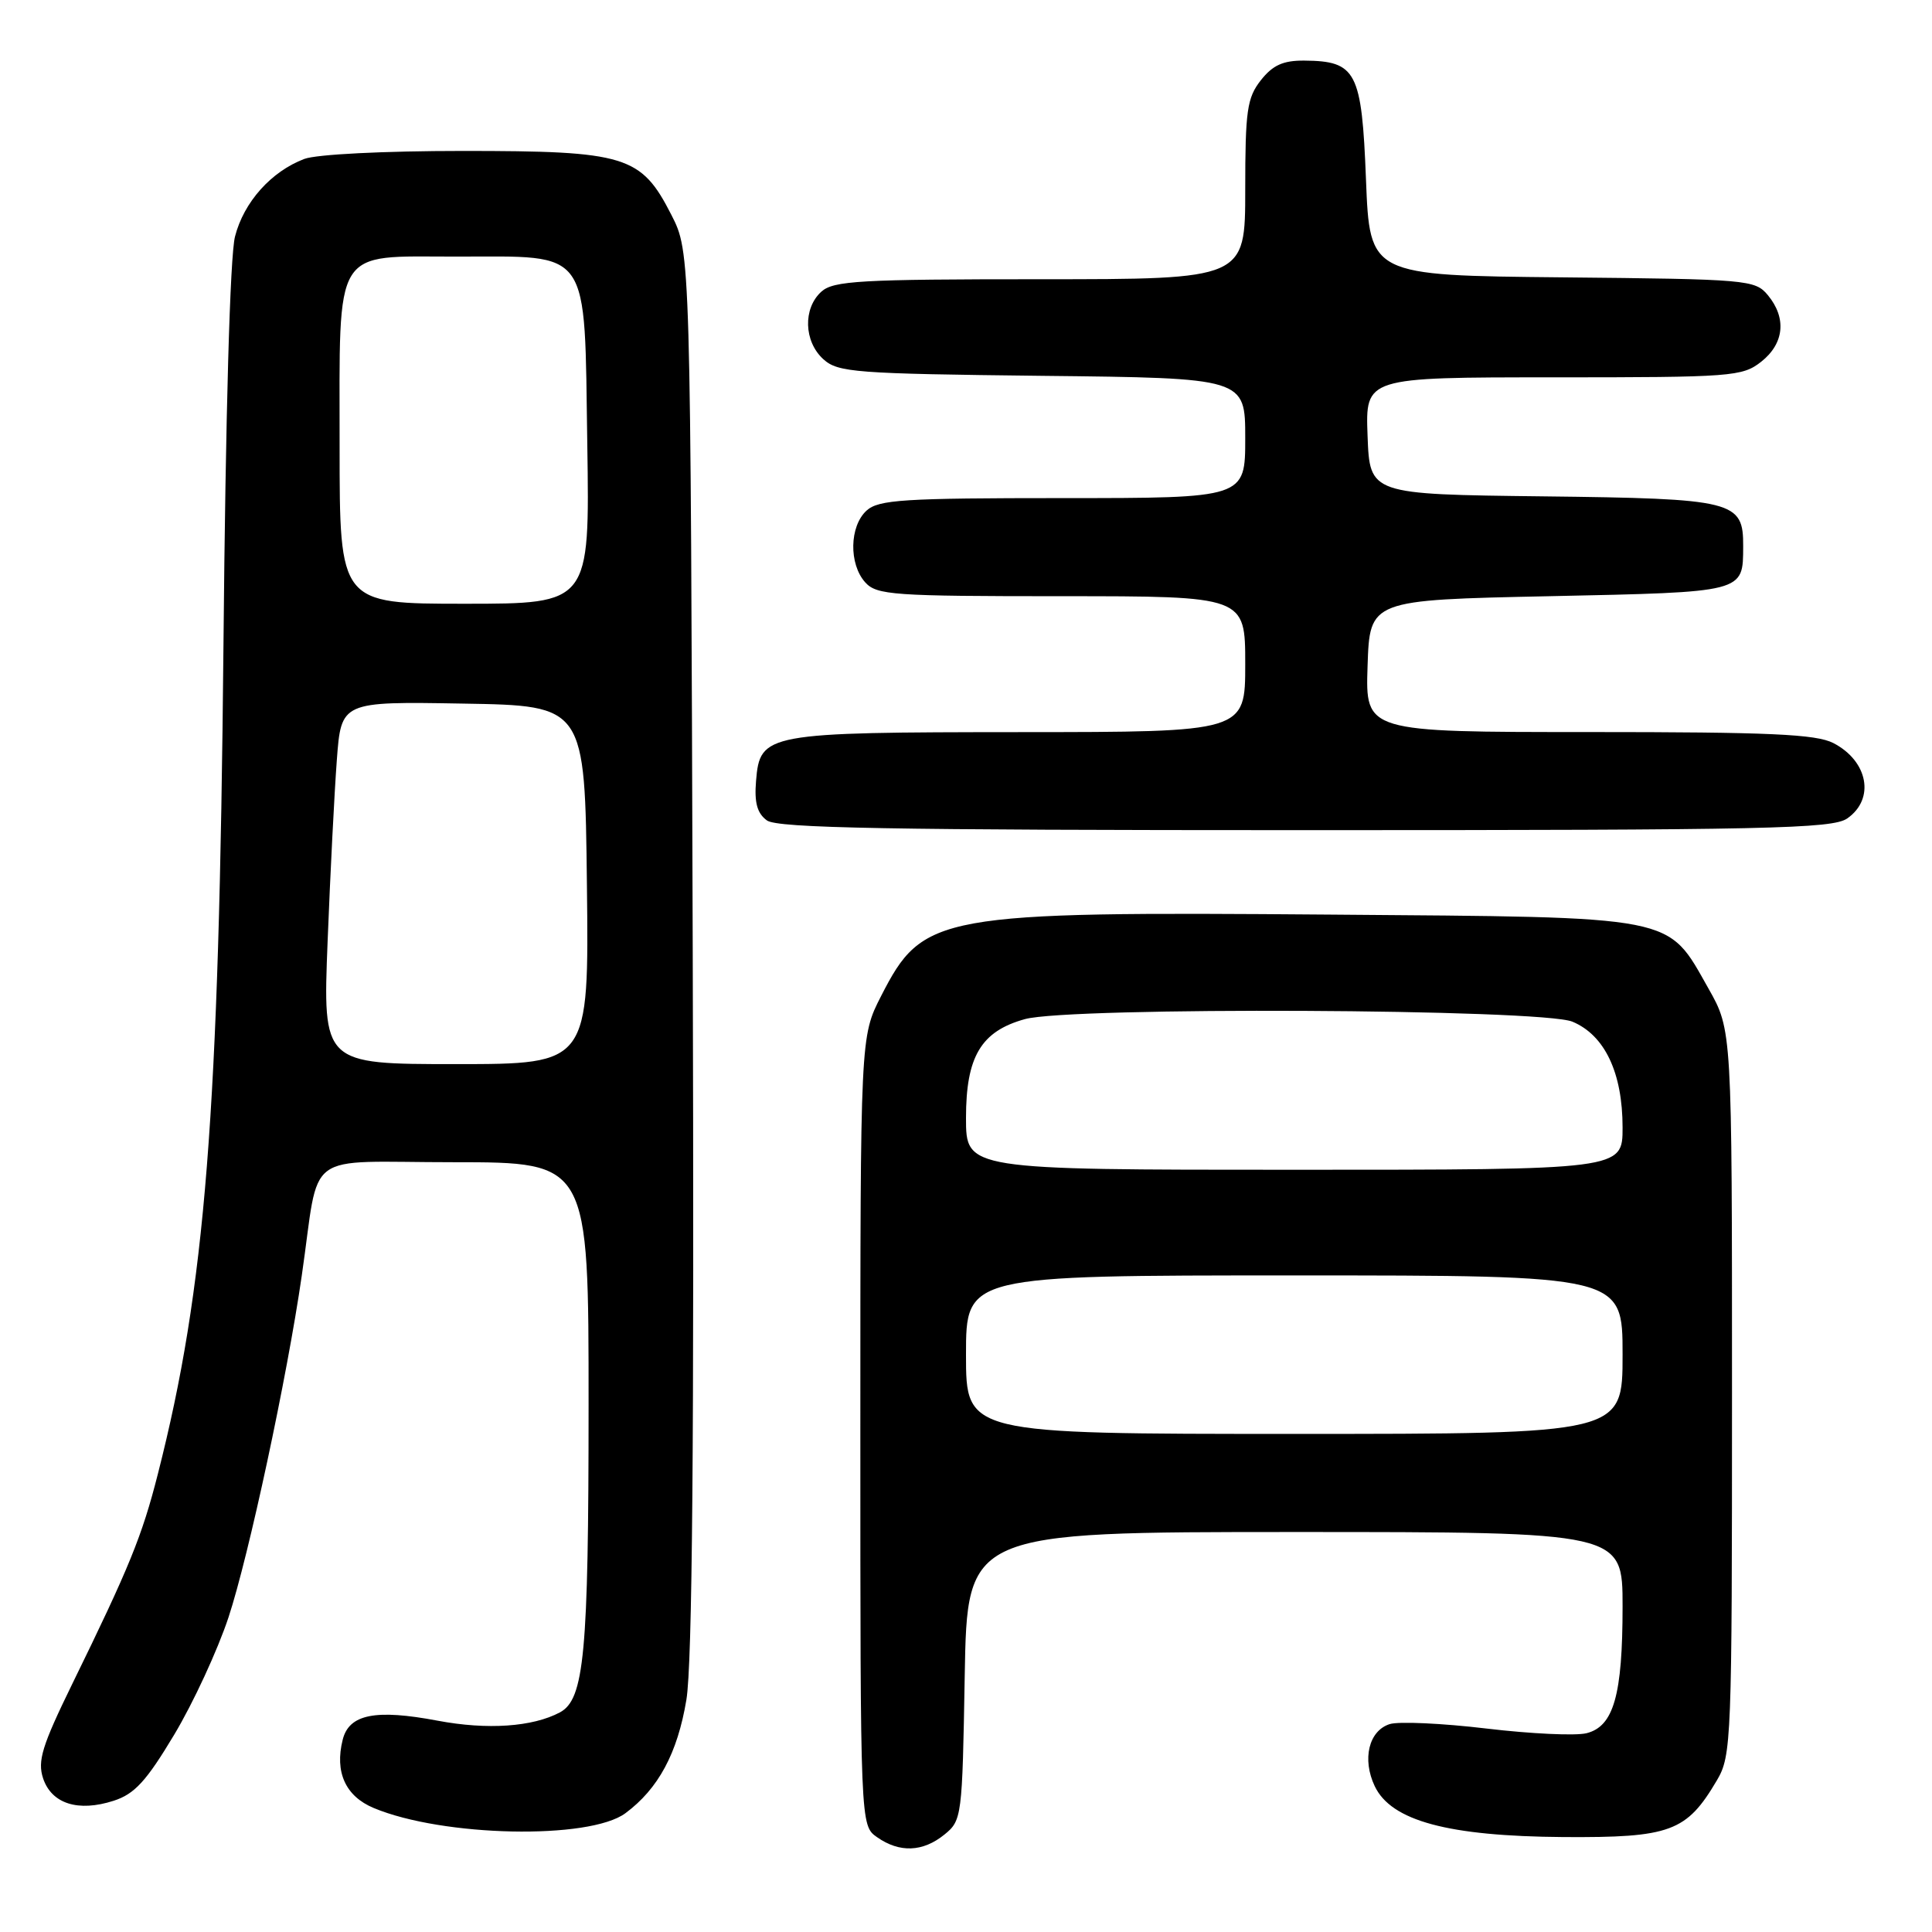 <?xml version="1.0" encoding="UTF-8" standalone="no"?>
<!DOCTYPE svg PUBLIC "-//W3C//DTD SVG 1.1//EN" "http://www.w3.org/Graphics/SVG/1.1/DTD/svg11.dtd" >
<svg xmlns="http://www.w3.org/2000/svg" xmlns:xlink="http://www.w3.org/1999/xlink" version="1.1" viewBox="0 0 256 256">
 <g >
 <path fill="currentColor"
d=" M 125.14 243.09 C 127.45 241.22 127.51 240.76 127.83 222.09 C 128.16 203.00 128.16 203.00 171.58 203.00 C 215.00 203.00 215.00 203.00 215.00 212.85 C 215.00 224.62 213.82 228.76 210.22 229.66 C 208.79 230.02 202.83 229.74 196.96 229.04 C 191.10 228.34 185.33 228.08 184.15 228.45 C 181.37 229.33 180.46 233.10 182.16 236.68 C 184.35 241.28 191.88 243.31 207.17 243.42 C 221.34 243.51 223.48 242.72 227.50 235.90 C 229.43 232.63 229.50 230.70 229.50 184.50 C 229.50 136.50 229.50 136.50 226.39 131.00 C 220.84 121.20 222.61 121.55 176.31 121.19 C 124.11 120.78 122.31 121.11 116.75 131.98 C 114.00 137.36 114.00 137.36 114.00 189.62 C 114.00 241.89 114.00 241.89 116.22 243.44 C 119.20 245.53 122.28 245.41 125.14 243.09 Z  M 82.87 240.26 C 87.23 237.03 89.77 232.32 90.95 225.23 C 91.74 220.50 91.99 191.05 91.79 125.97 C 91.50 33.45 91.50 33.45 88.96 28.47 C 84.95 20.61 82.96 20.00 61.32 20.00 C 50.89 20.00 41.93 20.45 40.32 21.06 C 35.94 22.72 32.31 26.77 31.14 31.34 C 30.48 33.89 29.89 54.81 29.61 85.50 C 29.03 147.79 27.23 170.55 20.92 195.30 C 18.82 203.56 17.15 207.65 9.54 223.20 C 5.57 231.33 4.95 233.34 5.71 235.64 C 6.84 239.01 10.36 240.13 15.06 238.61 C 17.83 237.72 19.39 236.02 23.08 229.86 C 25.60 225.66 28.84 218.65 30.28 214.30 C 32.95 206.22 38.04 182.51 39.99 169.00 C 42.45 152.08 39.87 154.00 60.13 154.00 C 78.00 154.00 78.00 154.00 77.99 186.25 C 77.99 219.14 77.42 225.17 74.19 226.90 C 70.57 228.83 64.57 229.24 57.99 228.00 C 49.75 226.44 46.25 227.14 45.41 230.52 C 44.33 234.81 45.78 238.01 49.52 239.57 C 58.68 243.40 78.09 243.80 82.87 240.26 Z  M 244.78 108.44 C 248.47 105.86 247.54 100.85 242.93 98.46 C 240.63 97.28 234.52 97.00 210.51 97.00 C 180.92 97.00 180.92 97.00 181.21 88.25 C 181.50 79.50 181.50 79.50 205.29 79.00 C 231.30 78.45 230.95 78.54 230.98 72.40 C 231.01 66.36 229.86 66.07 204.44 65.77 C 181.50 65.50 181.50 65.50 181.21 57.75 C 180.92 50.00 180.92 50.00 205.82 50.00 C 229.51 50.00 230.86 49.90 233.37 47.93 C 236.42 45.52 236.76 42.14 234.25 39.11 C 232.56 37.07 231.58 36.99 207.00 36.75 C 181.50 36.50 181.50 36.50 181.00 23.79 C 180.44 9.45 179.73 8.09 172.82 8.03 C 170.02 8.01 168.65 8.63 167.07 10.63 C 165.24 12.96 165.00 14.65 165.00 25.13 C 165.00 37.00 165.00 37.00 137.83 37.00 C 113.95 37.00 110.44 37.20 108.83 38.65 C 106.38 40.87 106.51 45.25 109.10 47.60 C 111.04 49.35 113.29 49.52 138.10 49.80 C 165.00 50.09 165.00 50.09 165.00 58.05 C 165.00 66.00 165.00 66.00 140.83 66.00 C 119.74 66.00 116.42 66.21 114.83 67.65 C 112.55 69.72 112.46 74.74 114.65 77.17 C 116.17 78.85 118.34 79.00 140.65 79.00 C 165.00 79.00 165.00 79.00 165.00 88.00 C 165.00 97.00 165.00 97.00 135.25 97.01 C 101.38 97.03 100.70 97.16 100.18 103.48 C 99.94 106.36 100.33 107.77 101.62 108.71 C 103.02 109.73 117.73 110.00 172.97 110.00 C 234.33 110.00 242.82 109.82 244.78 108.44 Z  M 128.00 179.50 C 128.00 169.00 128.00 169.00 171.50 169.00 C 215.00 169.00 215.00 169.00 215.00 179.50 C 215.00 190.00 215.00 190.00 171.50 190.00 C 128.00 190.00 128.00 190.00 128.00 179.50 Z  M 128.00 148.13 C 128.00 140.00 129.99 136.65 135.80 135.04 C 141.77 133.38 204.28 133.67 208.36 135.38 C 212.64 137.17 215.00 142.15 215.00 149.40 C 215.00 155.00 215.00 155.00 171.50 155.00 C 128.00 155.00 128.00 155.00 128.00 148.13 Z  M 43.41 124.75 C 43.76 115.81 44.31 105.00 44.63 100.73 C 45.21 92.95 45.21 92.95 61.36 93.23 C 77.50 93.50 77.50 93.50 77.77 117.25 C 78.04 141.00 78.04 141.00 60.40 141.00 C 42.77 141.00 42.77 141.00 43.41 124.75 Z  M 45.00 59.22 C 45.00 32.38 44.01 34.00 60.45 34.00 C 78.46 34.00 77.42 32.51 77.82 58.91 C 78.14 80.00 78.14 80.00 61.57 80.00 C 45.00 80.00 45.00 80.00 45.00 59.22 Z "/>
</g>
</svg>
